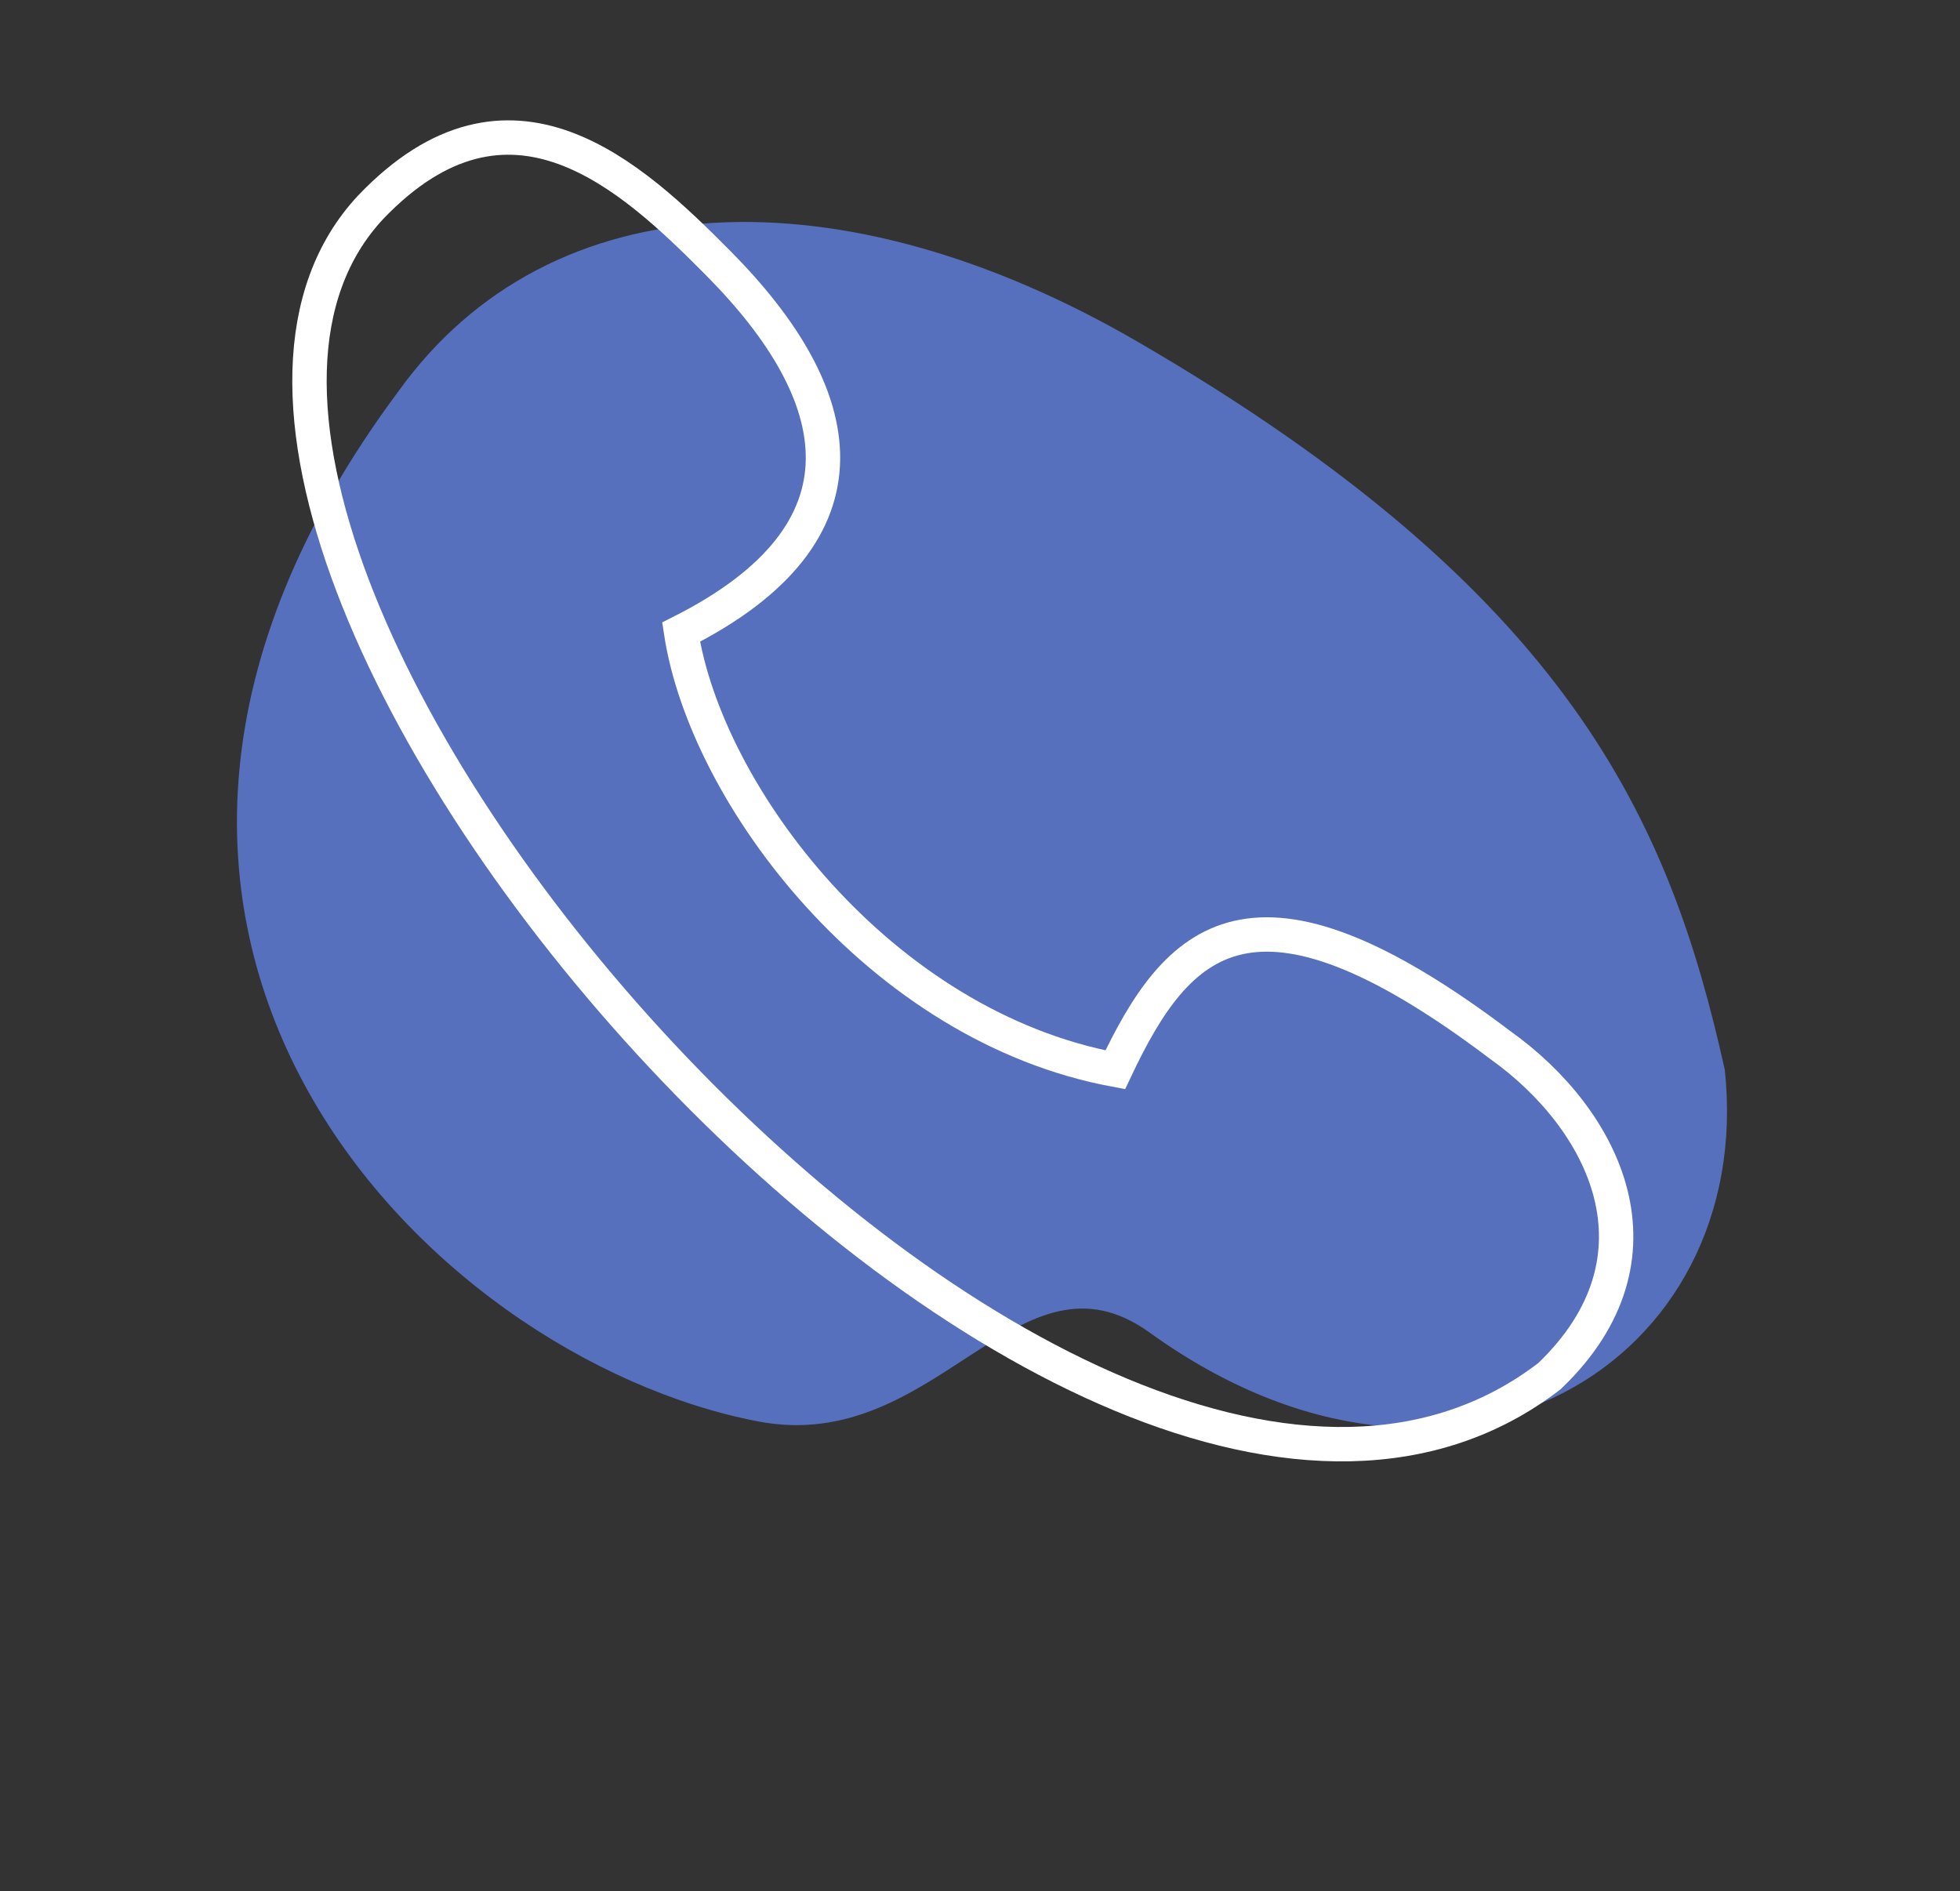 <svg width="57" height="55" viewBox="0 0 57 55" fill="none" xmlns="http://www.w3.org/2000/svg">
<rect x="0" y="0" width="57" height="55" fill="#333333" stroke="none"/>
<path d="M33.094 9.944C24.484 4.941 16 5.231 11.585 11.383C-0.038 26.997 12.412 39.5 22.057 41.339C27.259 42.331 29.614 36 33.437 38.756C42.259 45.115 51.078 39.633 50.158 31.102C48.554 23.896 45.681 17.258 33.094 9.944Z" fill="#5770BE"/>
<path d="M45.062 40.02C31.352 50.566 1.406 16.019 10.787 6.019C14.828 1.8 18.363 5.109 20.889 7.655C24.677 11.473 25.579 15.474 19.807 18.383C20.528 23.11 25.579 29.838 32.434 31.111C34.238 27.292 36.403 24.929 43.619 30.383C46.686 32.565 48.67 36.566 45.062 40.02Z" stroke="#FFF"/>
</svg>